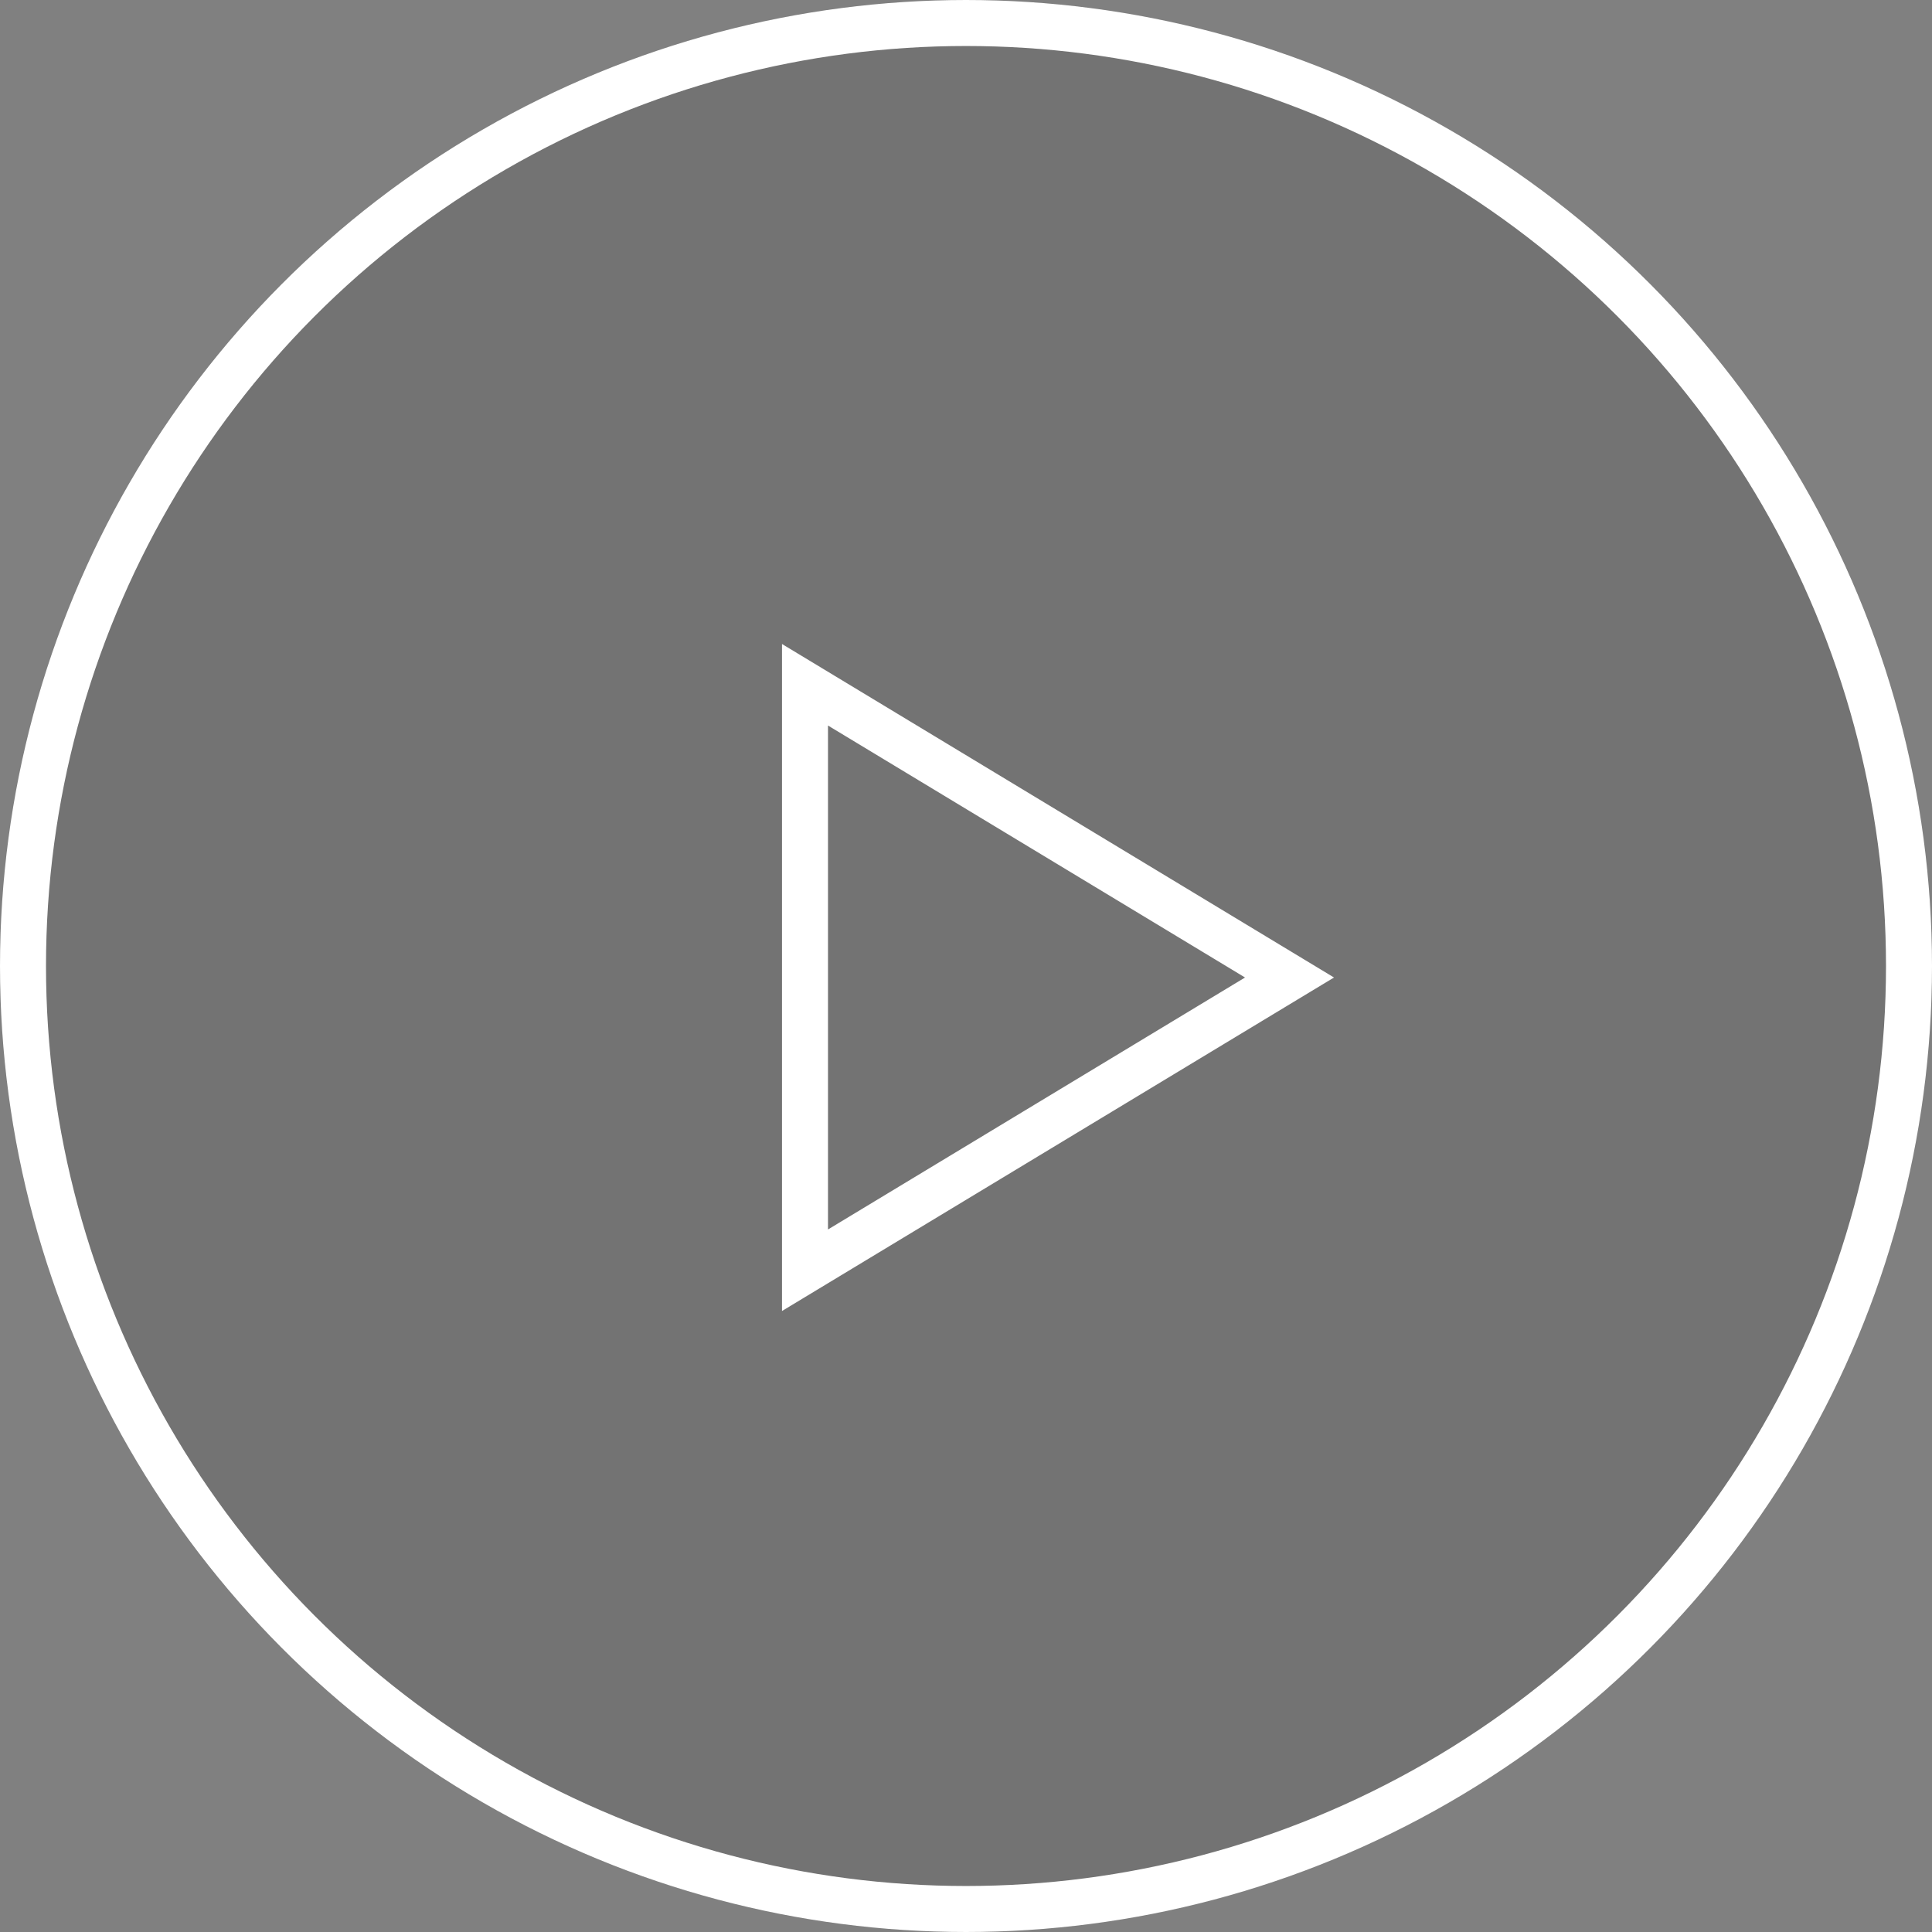 <svg xmlns="http://www.w3.org/2000/svg" width="84" height="84" viewBox="0 0 84 84">
  <rect x="0" y="0" width="84" height="84" fill="#808080" stroke="none"/>
  <g id="Group_140" data-name="Group 140" transform="translate(-918 -1961)">
    <g id="Ellipse_1" data-name="Ellipse 1" transform="translate(918 1961)" fill="rgba(0,0,0,0.1)" stroke="#fff" stroke-width="2">
      <circle cx="42" cy="42" r="42" stroke="none"/>
      <circle cx="42" cy="42" r="41" fill="none"/>
    </g>
    <g id="Polygon_1" data-name="Polygon 1" transform="translate(976 1989) rotate(90)" fill="none">
      <path d="M14.5,0,29,24H0Z" stroke="none"/>
      <path d="M 14.5 3.868 L 3.545 22 L 25.455 22 L 14.5 3.868 M 14.5 0 L 29 24 L 0 24 L 14.5 0 Z" stroke="none" fill="#fff"/>
    </g>
  </g>
</svg>
